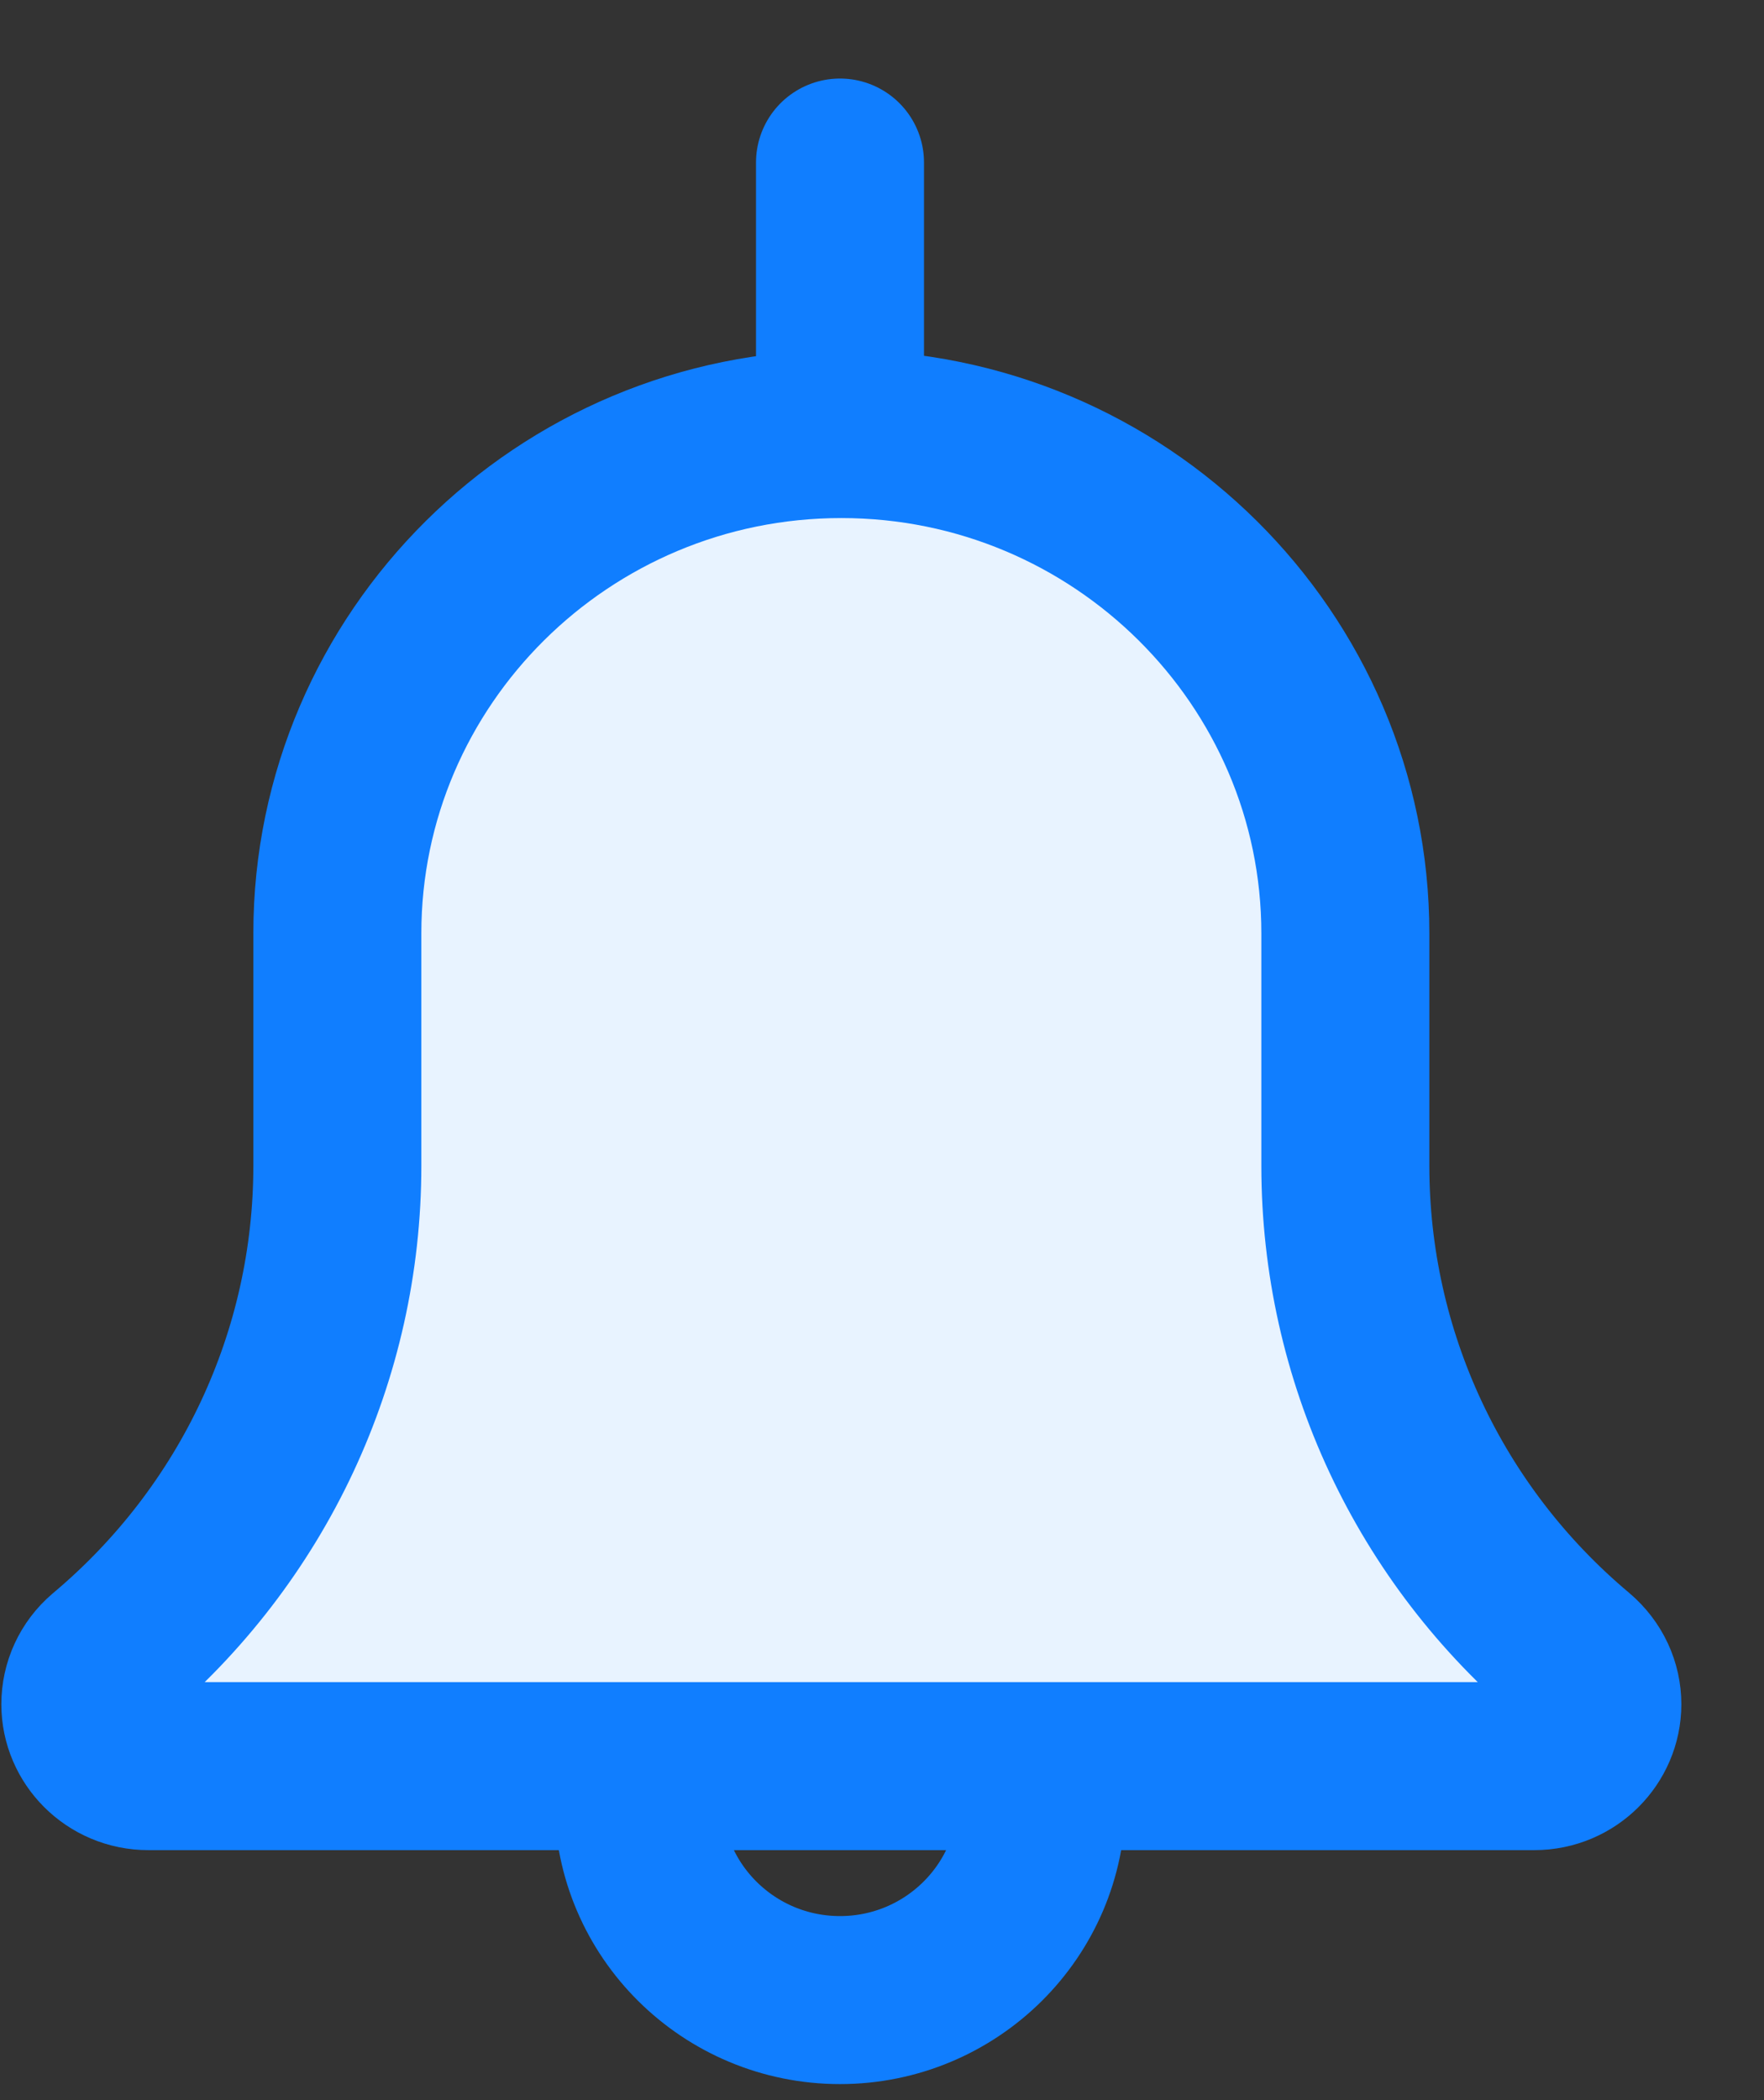 <svg width="21" height="25" viewBox="0 0 21 25" fill="none" xmlns="http://www.w3.org/2000/svg">
<rect x="0" y="0" width="21" height="25" fill="#333333" stroke="none"/>
<path d="M7.6 21.429C7.6 22.742 8.676 23.809 10 23.809C11.324 23.809 12.4 22.742 12.4 21.429" stroke="#107EFF" stroke-width="2"/>
<path d="M1.766 21.024C1.345 21.024 1.016 20.685 1.016 20.288C1.016 20.075 1.108 19.873 1.273 19.732C3.017 18.269 4.016 16.137 4.016 13.877V11.111C4.016 7.842 6.7 5.167 10.016 5.167C13.331 5.167 16.016 7.842 16.016 11.111V13.877C16.016 16.137 17.014 18.27 18.75 19.726C18.926 19.876 19.016 20.079 19.016 20.288C19.016 20.685 18.686 21.024 18.266 21.024H1.766Z" fill="#E8F3FF" stroke="#107EFF" stroke-width="2"/>
<path d="M10 4.911V1.935" stroke="#107EFF" stroke-width="2" stroke-linecap="round"/>
</svg>
